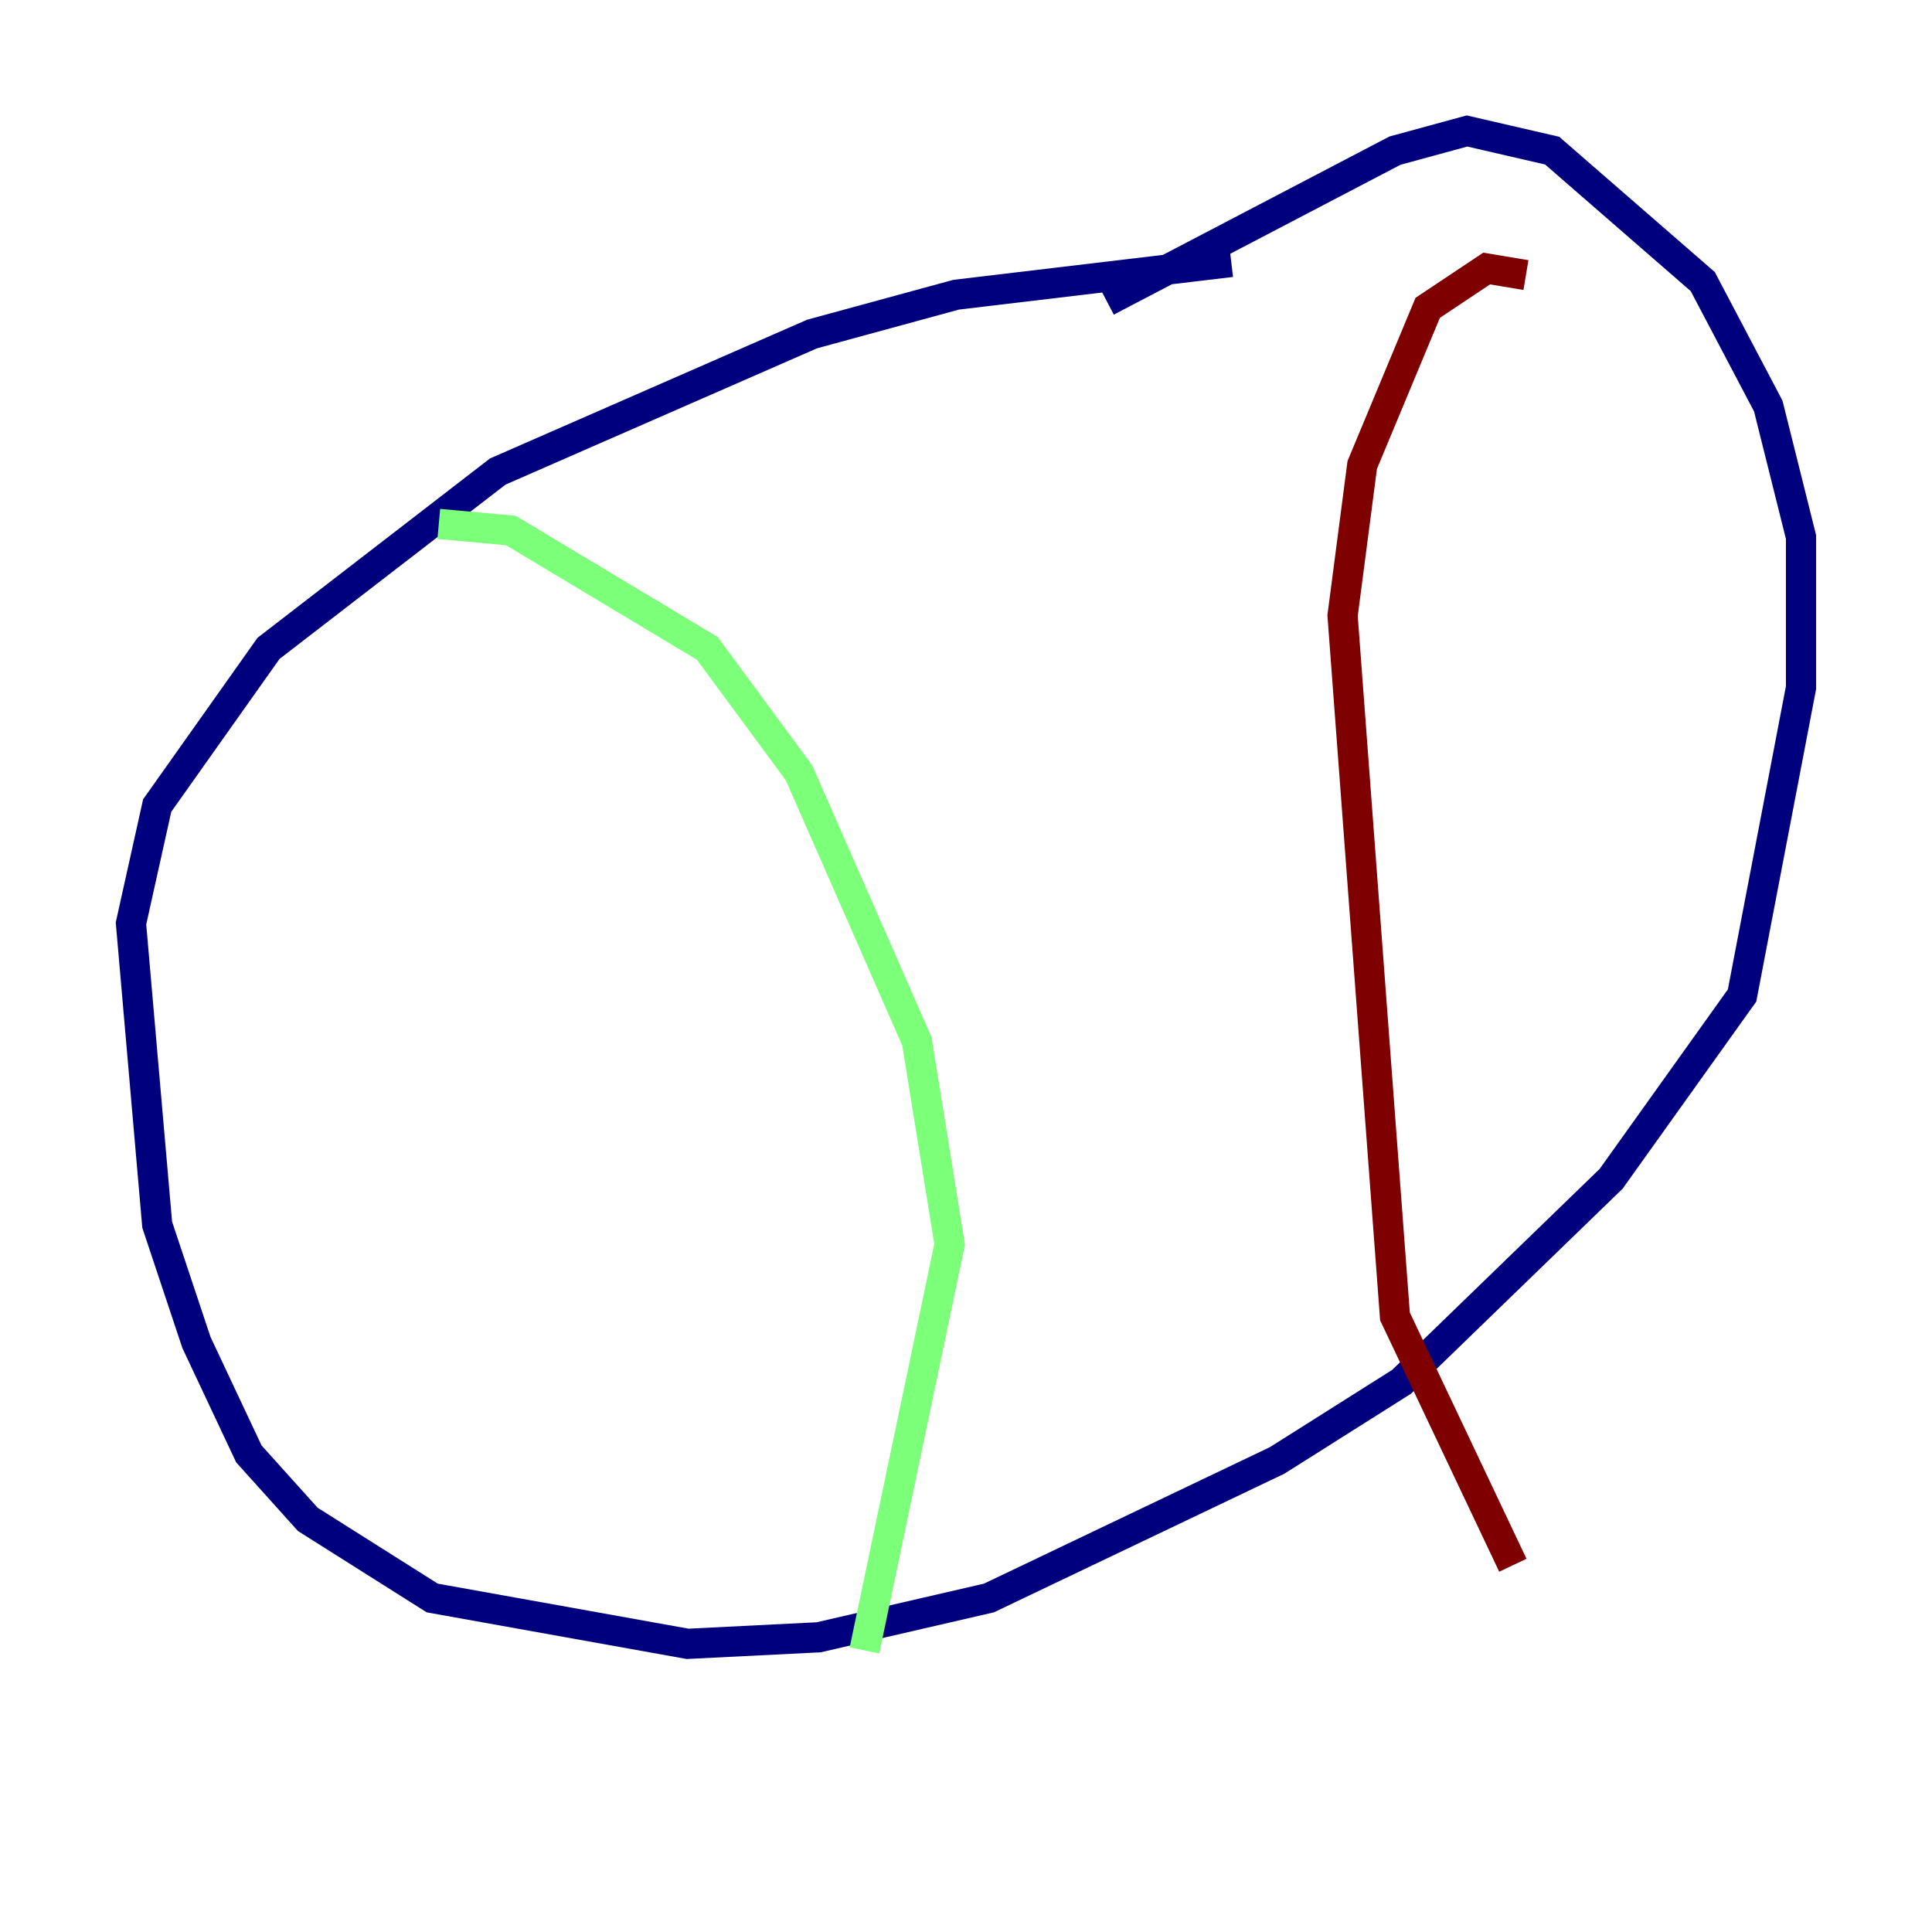 <?xml version="1.0" encoding="utf-8" ?>
<svg baseProfile="tiny" height="128" version="1.2" viewBox="0,0,128,128" width="128" xmlns="http://www.w3.org/2000/svg" xmlns:ev="http://www.w3.org/2001/xml-events" xmlns:xlink="http://www.w3.org/1999/xlink"><defs /><polyline fill="none" points="81.573,17.356 63.349,19.525 53.803,22.129 32.976,31.241 17.79,42.956 10.414,53.37 8.678,61.18 10.414,81.139 13.017,88.949 16.488,96.325 20.393,100.664 28.637,105.871 45.559,108.909 54.237,108.475 65.519,105.871 84.61,96.759 92.854,91.552 106.739,78.102 115.417,65.953 119.322,45.559 119.322,35.58 117.153,26.902 112.814,18.658 102.834,9.98 97.193,8.678 92.42,9.98 73.329,19.959" stroke="#00007f" stroke-width="2" /><polyline fill="none" points="29.071,34.712 33.844,35.146 46.861,42.956 52.936,51.2 60.746,68.99 62.915,82.441 57.275,109.342" stroke="#7cff79" stroke-width="2" /><polyline fill="none" points="101.098,18.224 98.495,17.79 94.59,20.393 90.251,30.807 88.949,40.786 92.42,87.214 100.231,103.702" stroke="#7f0000" stroke-width="2" /></svg>
